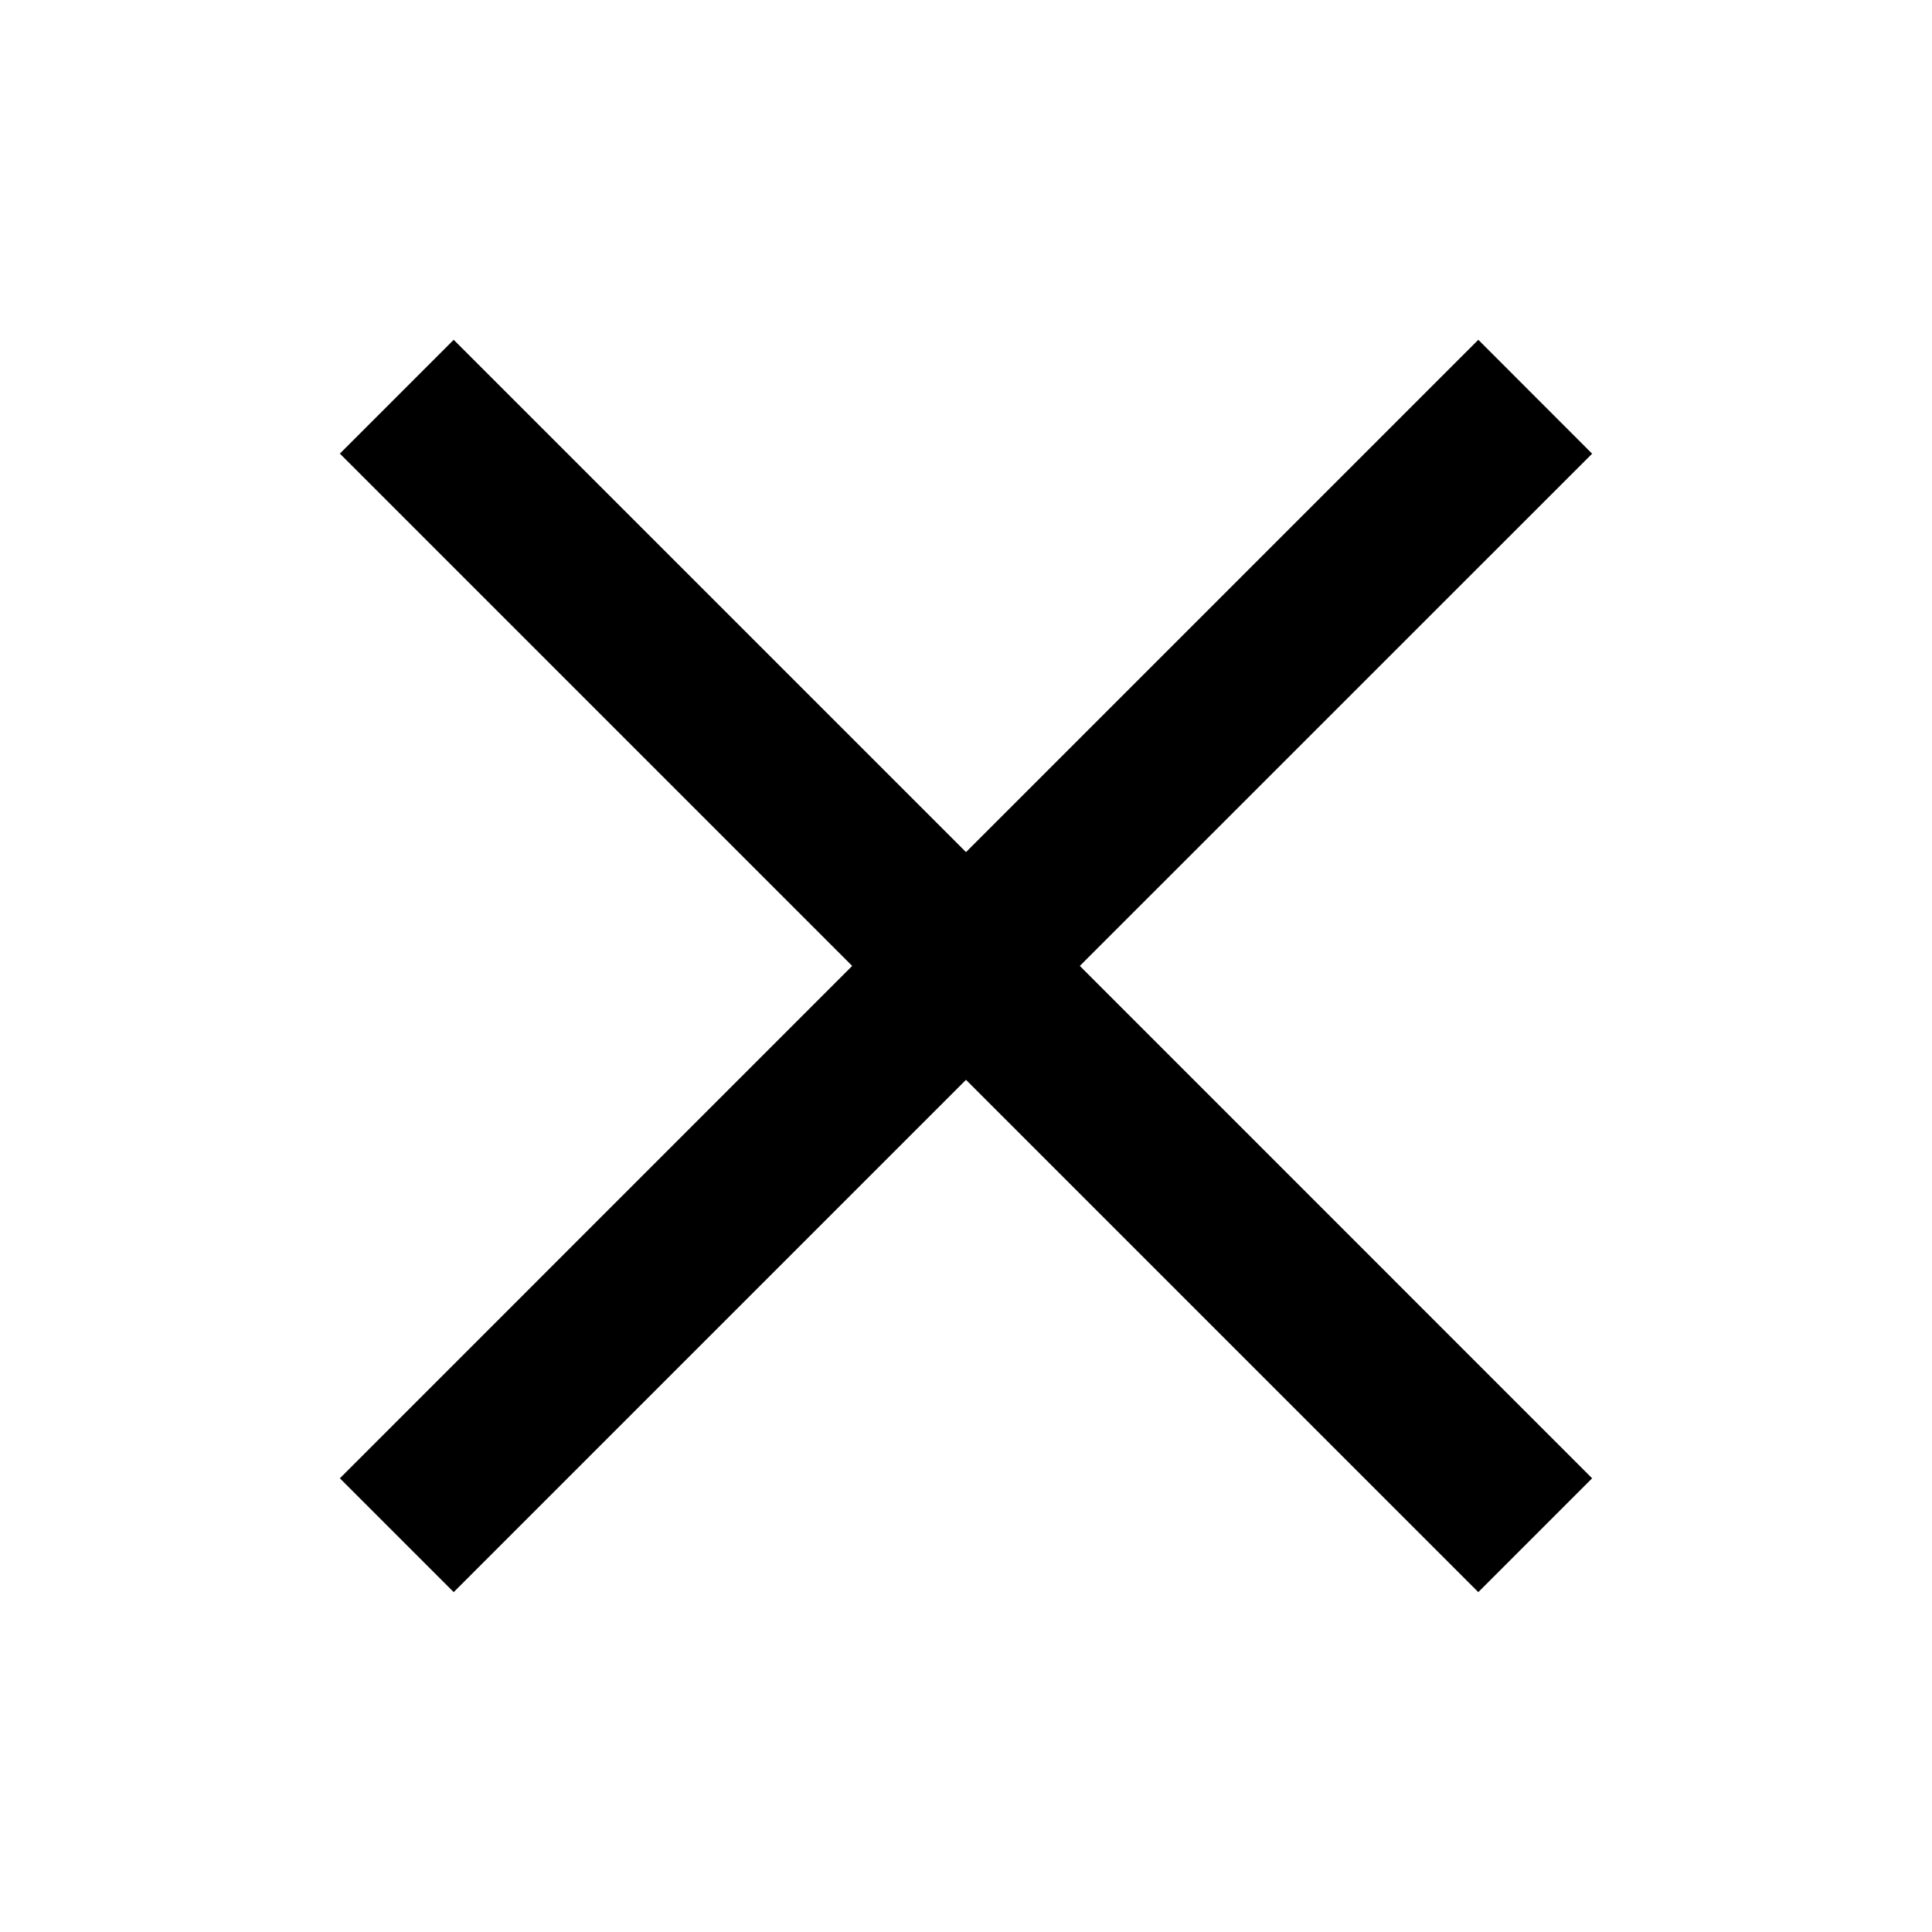 <svg width="24" height="24" viewBox="0 0 24 24" fill="none" xmlns="http://www.w3.org/2000/svg">
<path fill-rule="evenodd" clip-rule="evenodd" d="M13.414 11.999L19.778 5.636L18.364 4.221L12 10.585L5.636 4.221L4.222 5.635L10.586 11.999L4.222 18.364L5.636 19.778L12 13.414L18.364 19.778L19.778 18.364L13.414 11.999Z" fill="black"/>
</svg>
